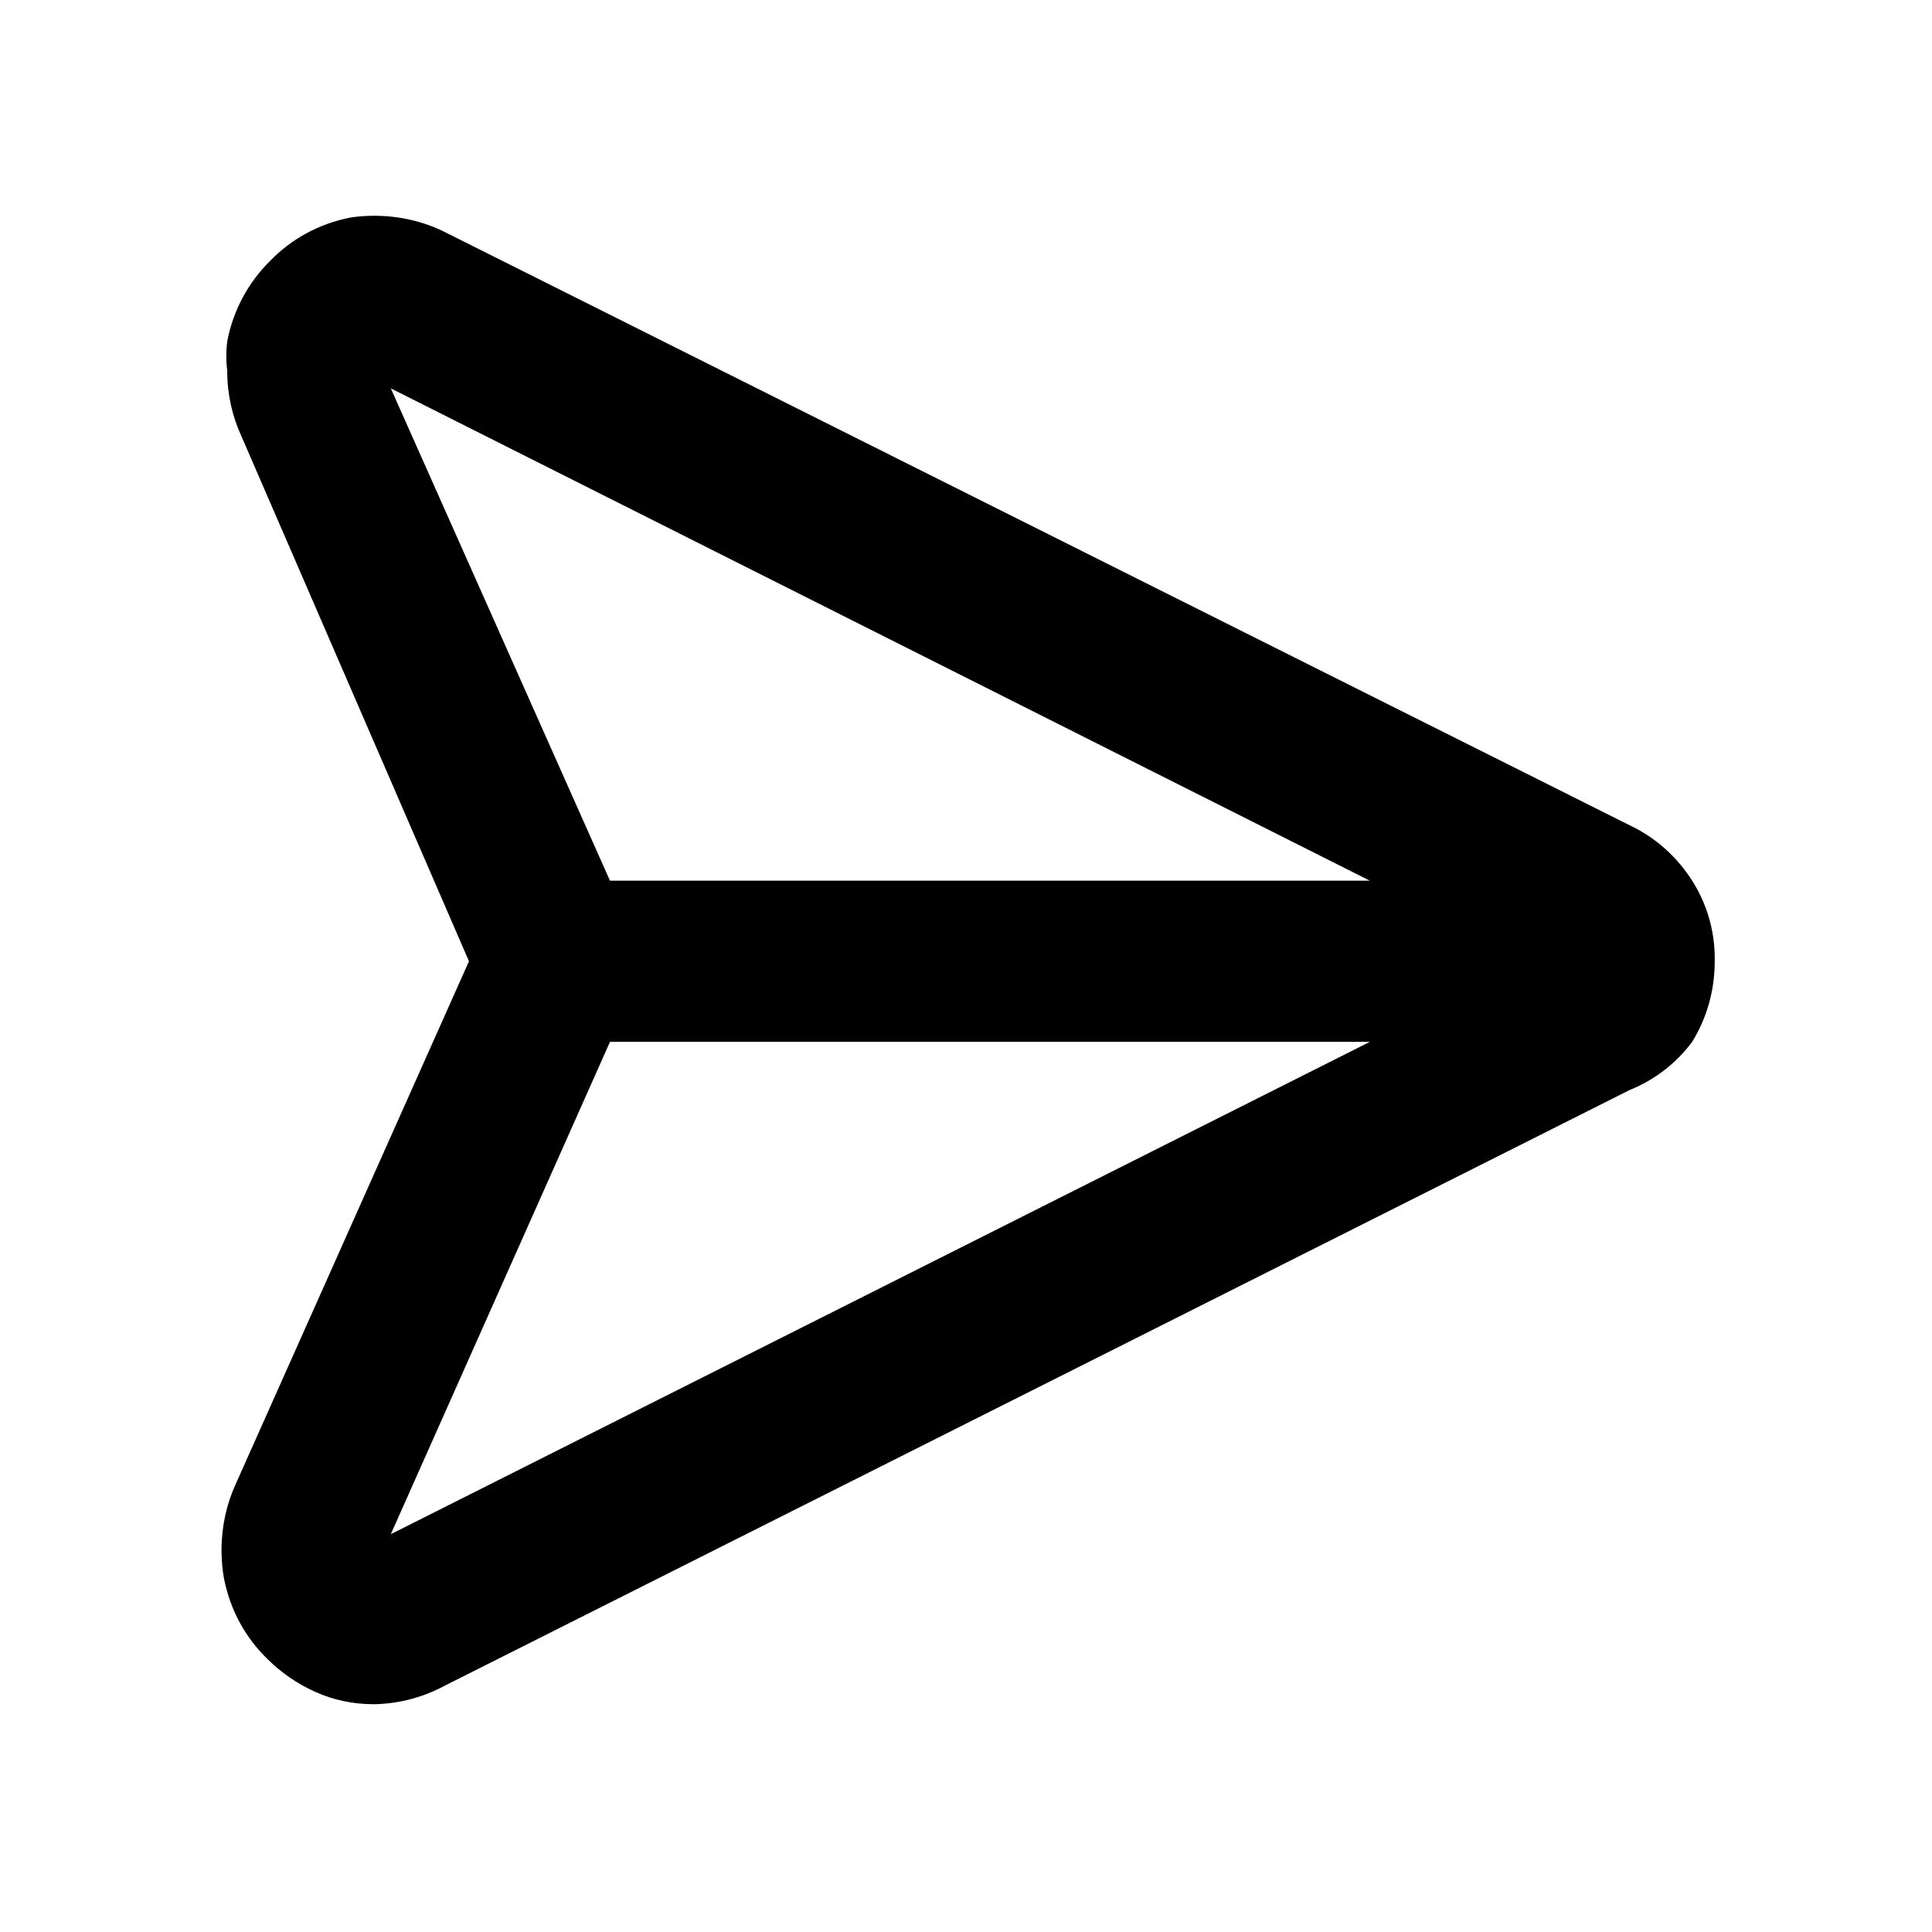<!-- Generated by IcoMoon.io -->
<svg version="1.1" xmlns="http://www.w3.org/2000/svg" width="720" height="720" viewBox="0 0 720 720">
<title>sendMessage</title>
<path fill="black" d="M630.616 328.211c-5.463-8.613-12.99-15.466-21.906-19.975l-0.316-0.145-443.233-221.917c-7.515-3.637-16.345-5.763-25.671-5.763-3.128 0-6.2 0.239-9.198 0.7l0.335-0.042c-11.886 2.316-22.158 8.082-30.015 16.201l-0.015 0.015c-7.989 7.921-13.647 18.183-15.858 29.671l-0.058 0.358c-0.219 1.623-0.344 3.499-0.344 5.406s0.125 3.782 0.368 5.621l-0.023-0.216c0 0.052 0 0.113 0 0.174 0 8.639 1.881 16.838 5.254 24.213l-0.149-0.364 84.983 196.091-87.085 195.19c-3.245 7.149-5.135 15.504-5.135 24.299 0 3.723 0.338 7.367 0.987 10.903l-0.056-0.368c2.316 11.886 8.082 22.158 16.201 30.015l0.015 0.015c5.069 5.037 11.036 9.178 17.639 12.159l0.379 0.153c6.326 2.85 13.713 4.509 21.488 4.509 0.257 0 0.515-0.002 0.772-0.006l-0.039 0.001c9.266-0.279 17.91-2.692 25.537-6.758l-0.312 0.152 442.031-222.217c9.544-3.864 17.468-10.051 23.321-17.876l0.101-0.141c5.279-8.513 8.409-18.84 8.409-29.898 0-0.046 0-0.093 0-0.139v0.007c0.006-0.315 0.011-0.687 0.011-1.060 0-10.749-3.137-20.766-8.548-29.185l0.129 0.214zM227.322 328.211l-81.679-183.479 364.856 183.479zM145.642 571.749l81.679-183.479h283.177z"></path>
</svg>
